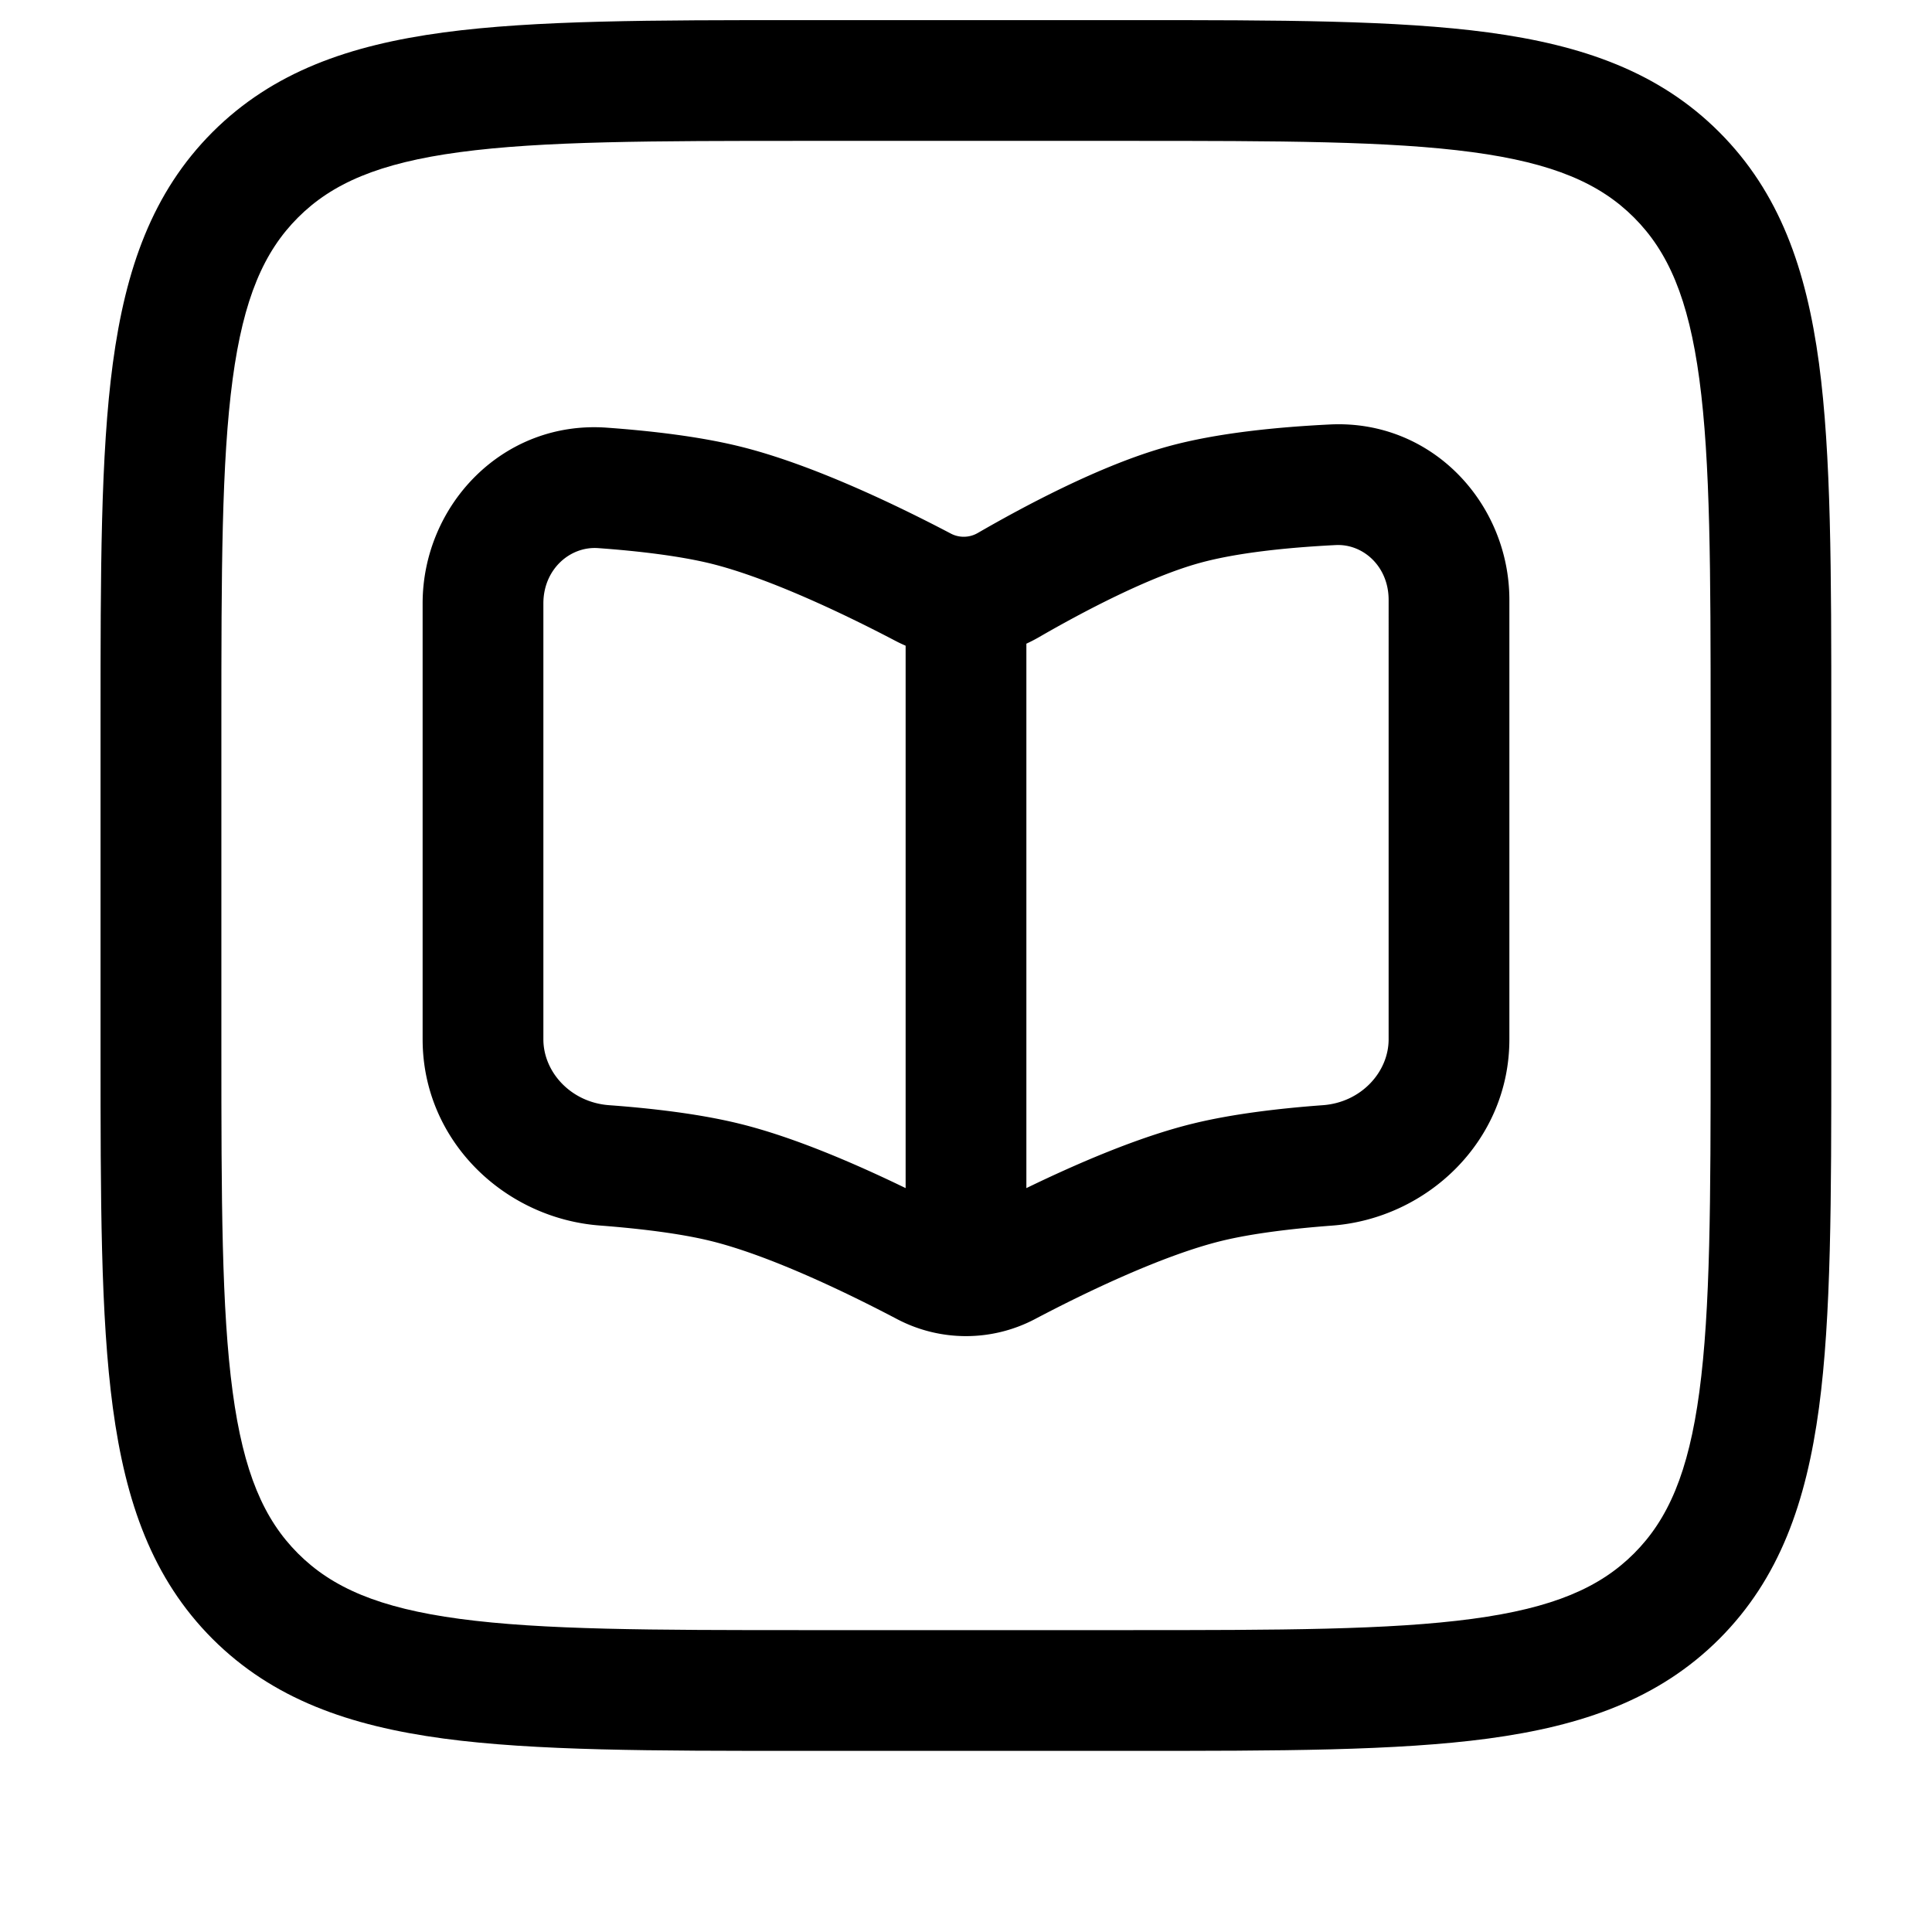 <svg xmlns="http://www.w3.org/2000/svg" width="3em" height="3em" viewBox="0 0 24 24"><g fill="currentColor" fill-rule="evenodd" clip-rule="evenodd"><path d="M16.52 5.273c1.272-.063 2.23.984 2.23 2.179v5.459c0 1.26-1.018 2.226-2.204 2.314c-.493.037-.99.097-1.368.189c-.738.18-1.711.65-2.321.972a1.84 1.84 0 0 1-1.714 0c-.61-.321-1.583-.792-2.321-.972c-.377-.092-.875-.152-1.368-.19c-1.186-.088-2.204-1.052-2.204-2.313V7.496c0-1.22.998-2.278 2.292-2.183c.525.038 1.13.106 1.636.23c.922.224 2.02.763 2.635 1.086c.103.054.23.052.333-.008c.556-.321 1.521-.842 2.354-1.073c.623-.173 1.39-.244 2.02-.275m.73 2.179c0-.418-.319-.698-.657-.681c-.602.03-1.235.096-1.693.223c-.63.174-1.451.607-2.002.926a2 2 0 0 1-.148.076v6.763c.61-.296 1.39-.636 2.072-.802c.498-.122 1.093-.19 1.612-.228c.476-.035.816-.413.816-.818zm-6.134.505q.066.035.134.064v6.738c-.61-.296-1.39-.636-2.072-.802c-.498-.122-1.093-.19-1.612-.228c-.476-.035-.816-.413-.816-.818V7.496c0-.426.333-.713.682-.687c.5.036 1.007.097 1.39.19c.726.178 1.682.637 2.294.958"/><path d="M9.944.25C8.106.25 6.65.25 5.51.403c-1.172.158-2.121.49-2.87 1.238c-.748.749-1.08 1.698-1.238 2.87c-.153 1.14-.153 2.595-.153 4.433v4.112c0 1.838 0 3.294.153 4.433c.158 1.172.49 2.121 1.238 2.87c.749.748 1.698 1.08 2.87 1.238c1.14.153 2.595.153 4.433.153h4.112c1.838 0 3.294 0 4.433-.153c1.172-.158 2.121-.49 2.87-1.238c.748-.749 1.08-1.698 1.238-2.87c.153-1.14.153-2.595.153-4.433V8.945c0-1.838 0-3.294-.153-4.433c-.158-1.172-.49-2.121-1.238-2.87S19.66.561 18.489.403C17.349.25 15.894.25 14.056.25zM3.702 2.702c.423-.423 1.003-.677 2.009-.812c1.028-.138 2.382-.14 4.289-.14h4c1.907 0 3.262.002 4.29.14c1.005.135 1.585.389 2.008.812s.677 1.003.812 2.009c.138 1.028.14 2.382.14 4.289v4c0 1.907-.002 3.262-.14 4.29c-.135 1.005-.389 1.585-.812 2.008s-1.003.677-2.009.812c-1.027.138-2.382.14-4.289.14h-4c-1.907 0-3.261-.002-4.29-.14c-1.005-.135-1.585-.389-2.008-.812s-.677-1.003-.812-2.009c-.138-1.027-.14-2.382-.14-4.289V9c0-1.907.002-3.261.14-4.29c.135-1.005.389-1.585.812-2.008"/></g></svg>